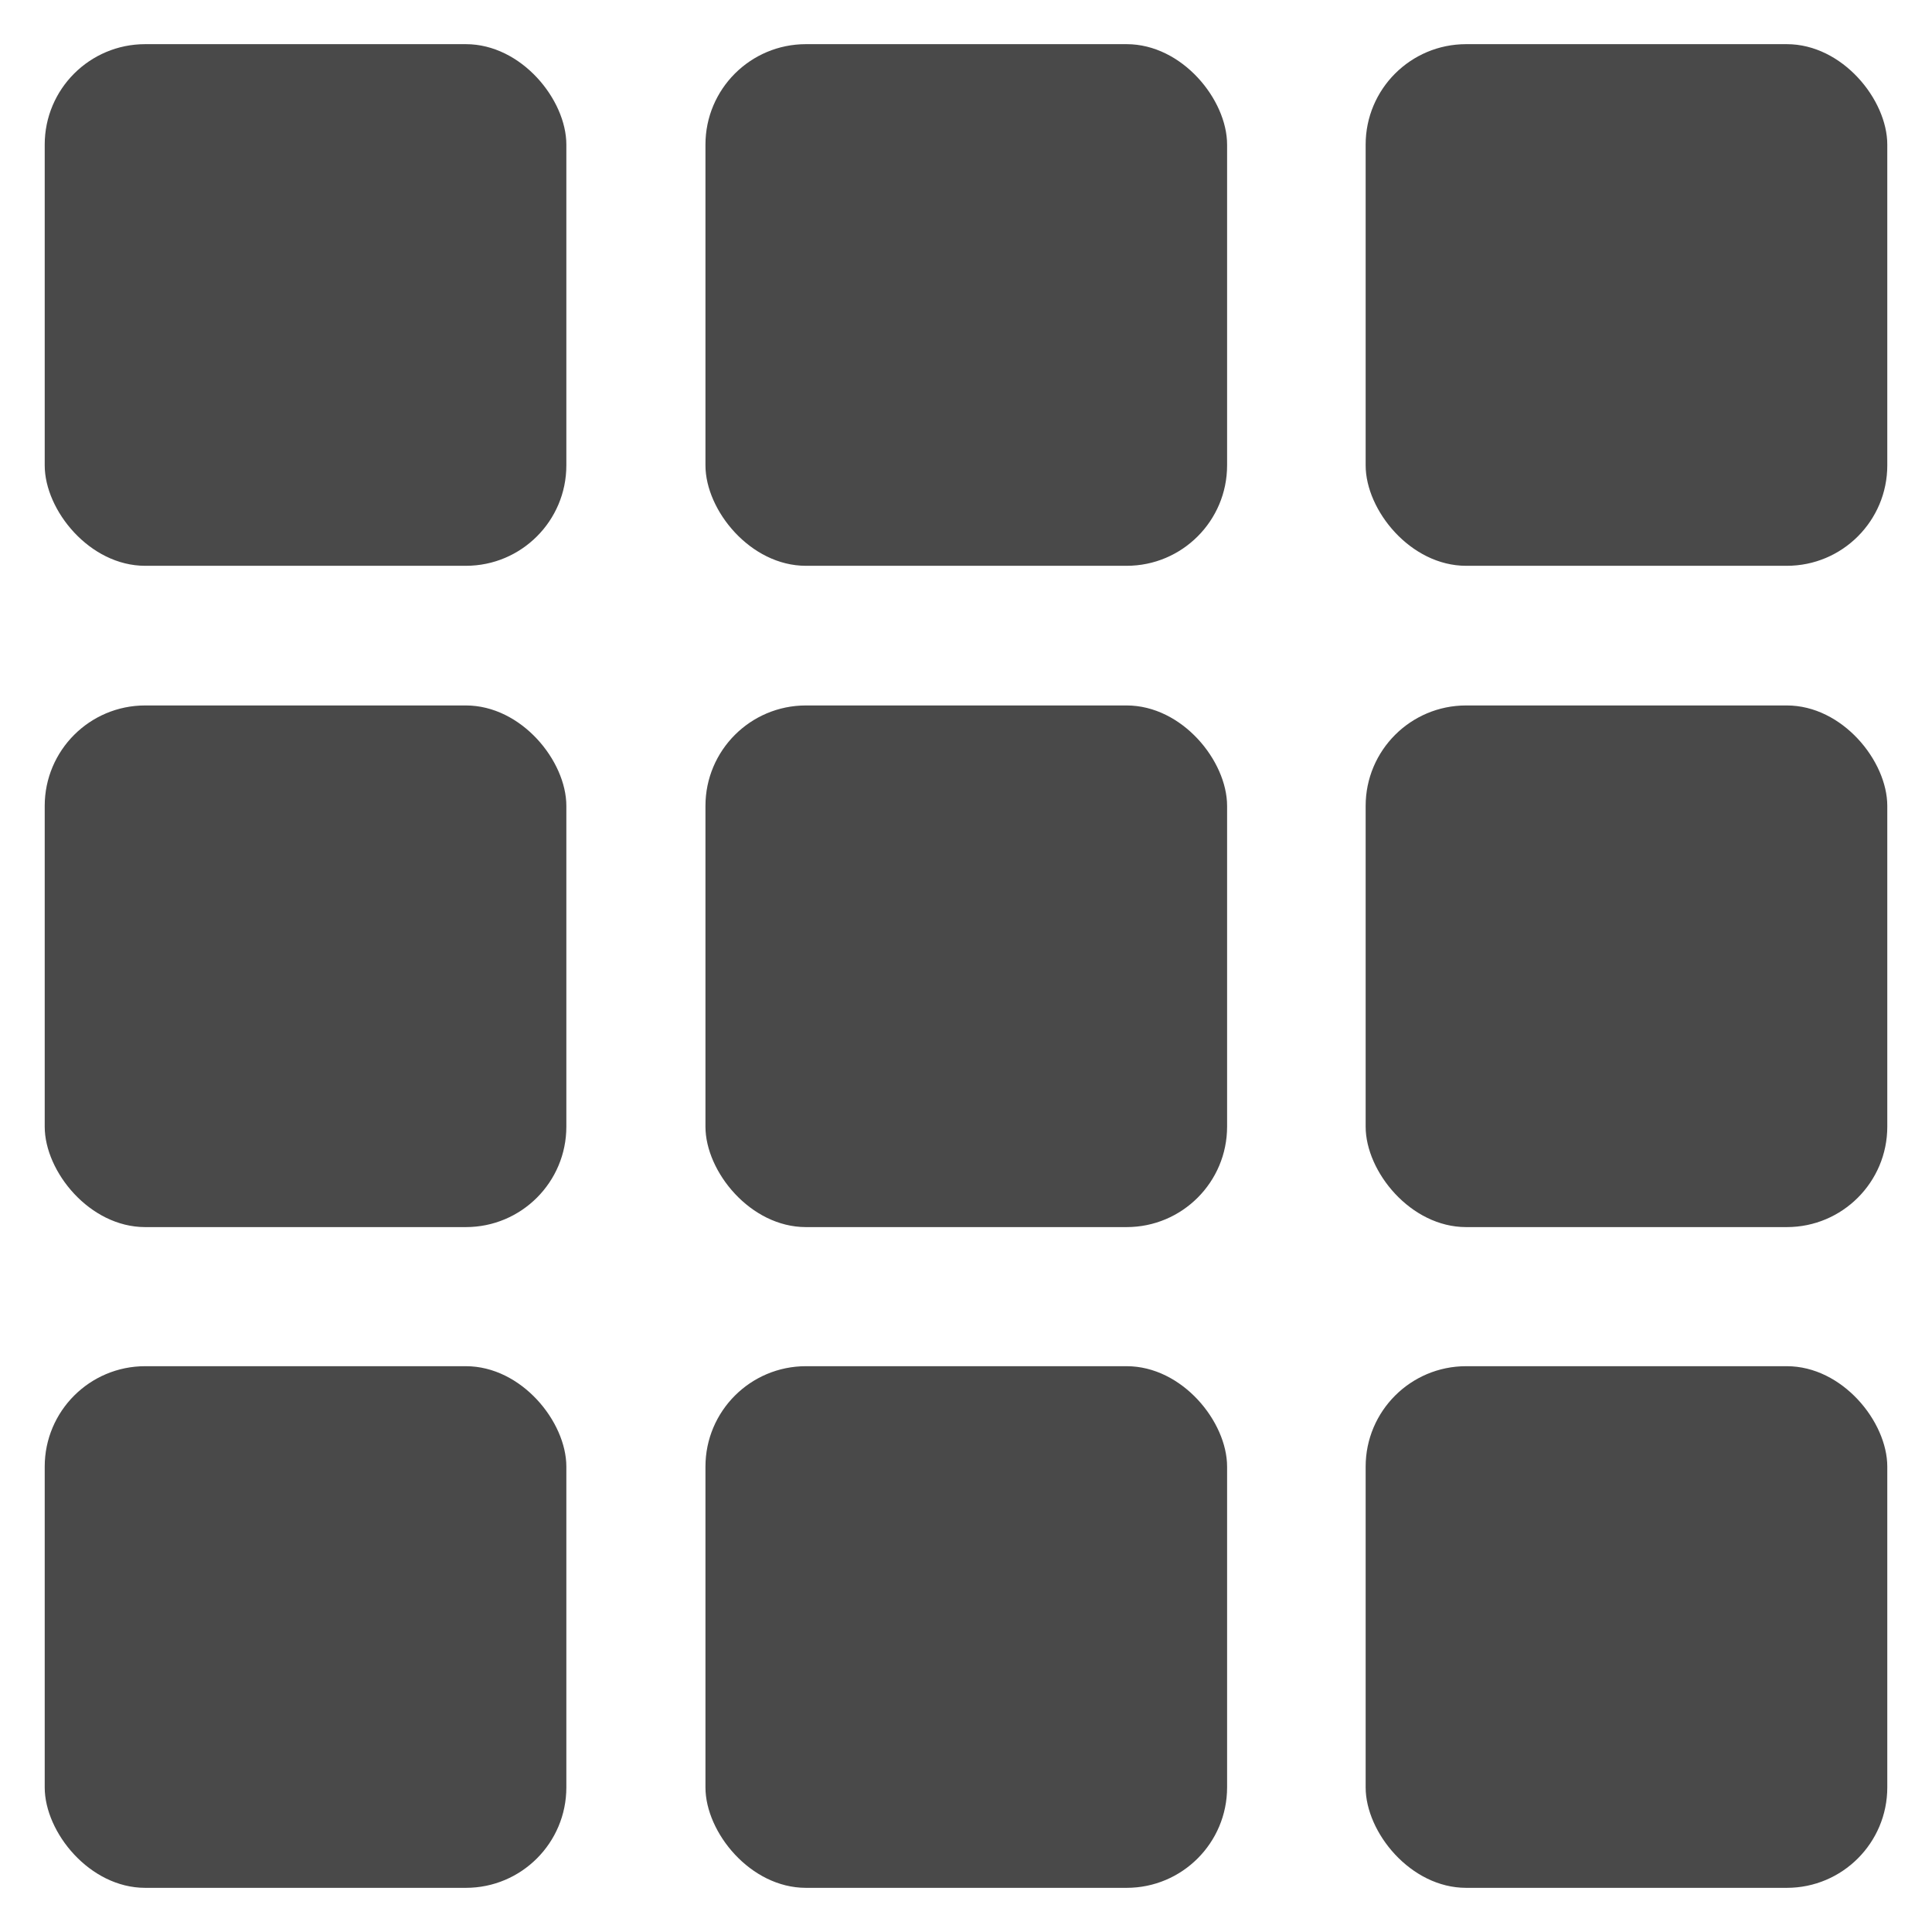 <svg id="Ebene_1" data-name="Ebene 1" xmlns="http://www.w3.org/2000/svg" xmlns:xlink="http://www.w3.org/1999/xlink" viewBox="0 0 35 35"><defs><style>.cls-1{fill:none;}.cls-2{clip-path:url(#clip-path);}.cls-3{fill:#494949;}</style><clipPath id="clip-path"><rect class="cls-1" x="0.81" y="0.8" width="33.38" height="33.41"/></clipPath></defs><g class="cls-2"><rect class="cls-3" x="0.81" y="0.8" width="9.45" height="9.45" rx="1.82"/><rect class="cls-3" x="0.81" y="12.78" width="9.45" height="9.45" rx="1.82"/><rect class="cls-3" x="0.81" y="24.75" width="9.45" height="9.45" rx="1.82"/><rect class="cls-3" x="12.78" y="0.8" width="9.45" height="9.45" rx="1.82"/><rect class="cls-3" x="24.74" y="0.8" width="9.45" height="9.45" rx="1.82"/><rect class="cls-3" x="12.78" y="12.78" width="9.45" height="9.45" rx="1.82"/><rect class="cls-3" x="12.78" y="24.75" width="9.45" height="9.45" rx="1.82"/><rect class="cls-3" x="24.74" y="12.78" width="9.45" height="9.45" rx="1.82"/><rect class="cls-3" x="24.74" y="24.75" width="9.45" height="9.45" rx="1.82"/></g></svg>